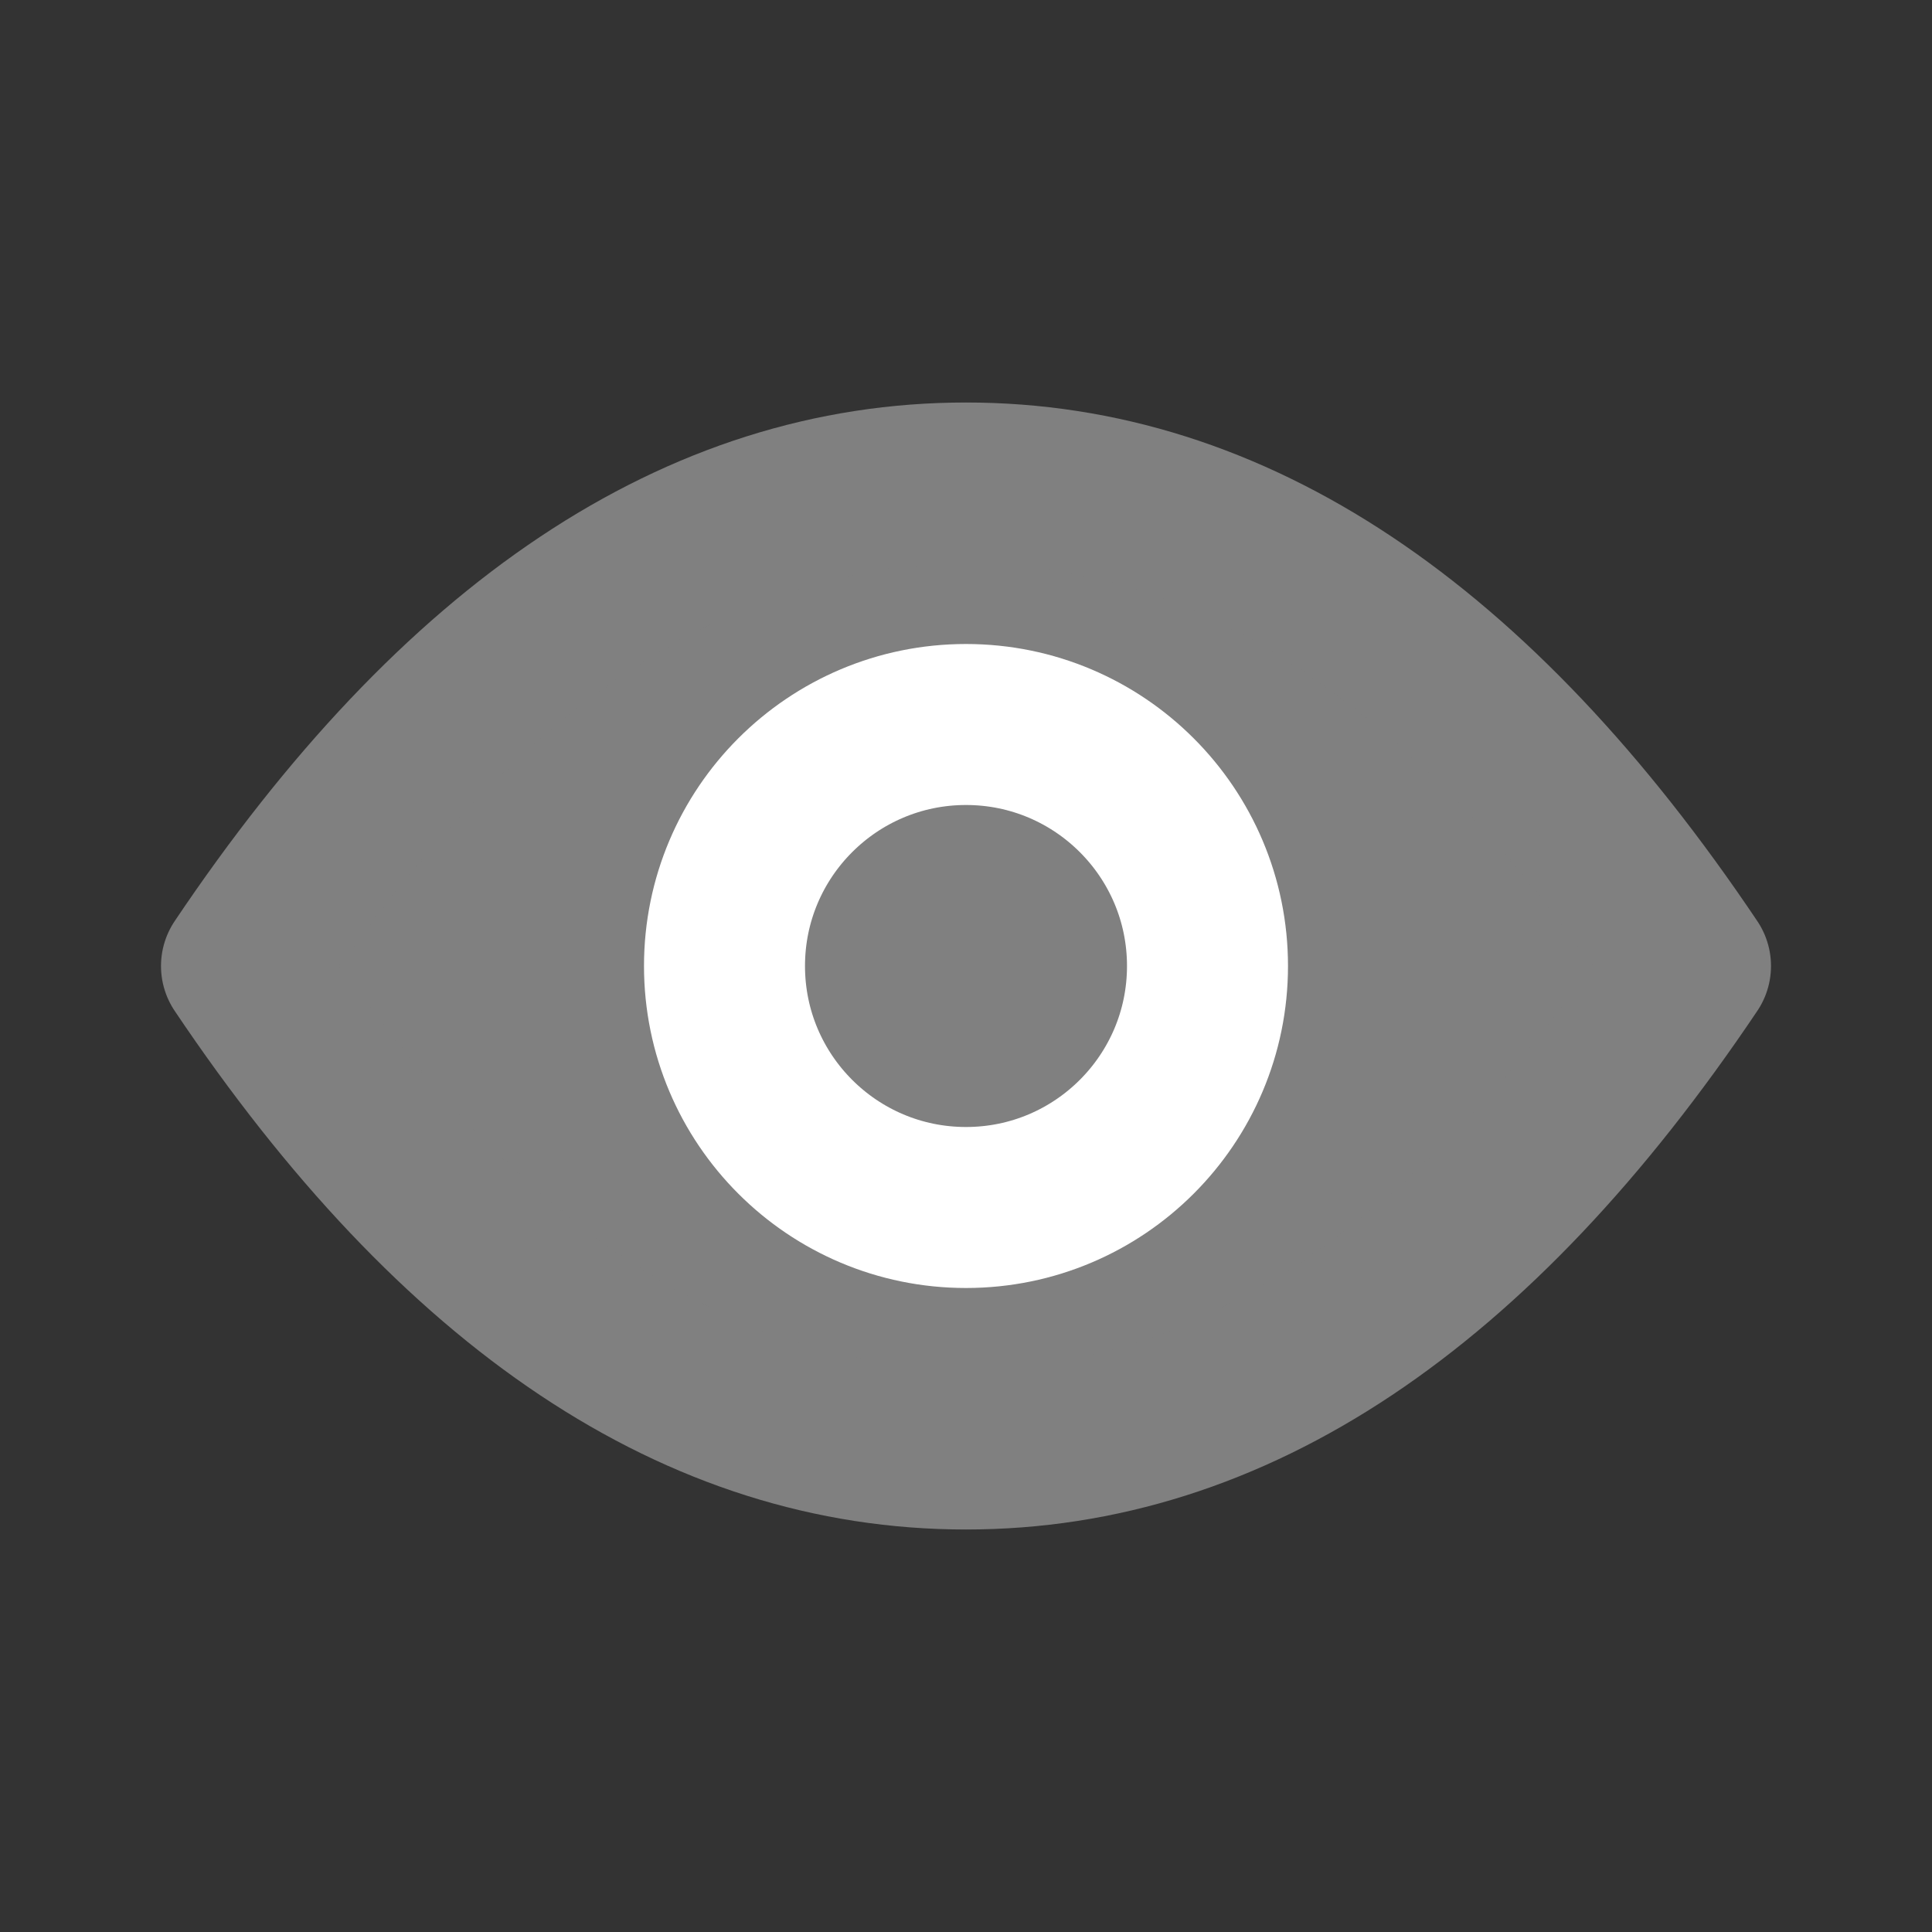 <?xml version="1.0" encoding="UTF-8"?>
<svg width="24px" height="24px" viewBox="0 0 24 24" version="1.1" xmlns="http://www.w3.org/2000/svg" xmlns:xlink="http://www.w3.org/1999/xlink">
    <rect x="0" y="0" width="24" height="24" fill="#333333" stroke="none"/>
    <title>icon-see-24</title>
    <g id="Page-1" stroke="none" stroke-width="1" fill="none" fill-rule="evenodd">
        <g id="icon_see_24">
            <rect id="Rectangle" x="0" y="0" width="24" height="24"></rect>
            <g id="ic" transform="translate(3, 6)" stroke-linecap="round" stroke-linejoin="round" stroke-width="2">
                <path d="M9,12 C12.314,12 15.314,10 18,6 C15.314,2 12.314,0 9,0 C5.686,0 2.686,2 0,6 C2.686,10 5.686,12 9,12 Z" id="Oval" stroke="#808080" fill="#808080"></path>
                <circle id="Oval" stroke="#FFFFFF" cx="9" cy="6" r="3"></circle>
            </g>
        </g>
    </g>
</svg>